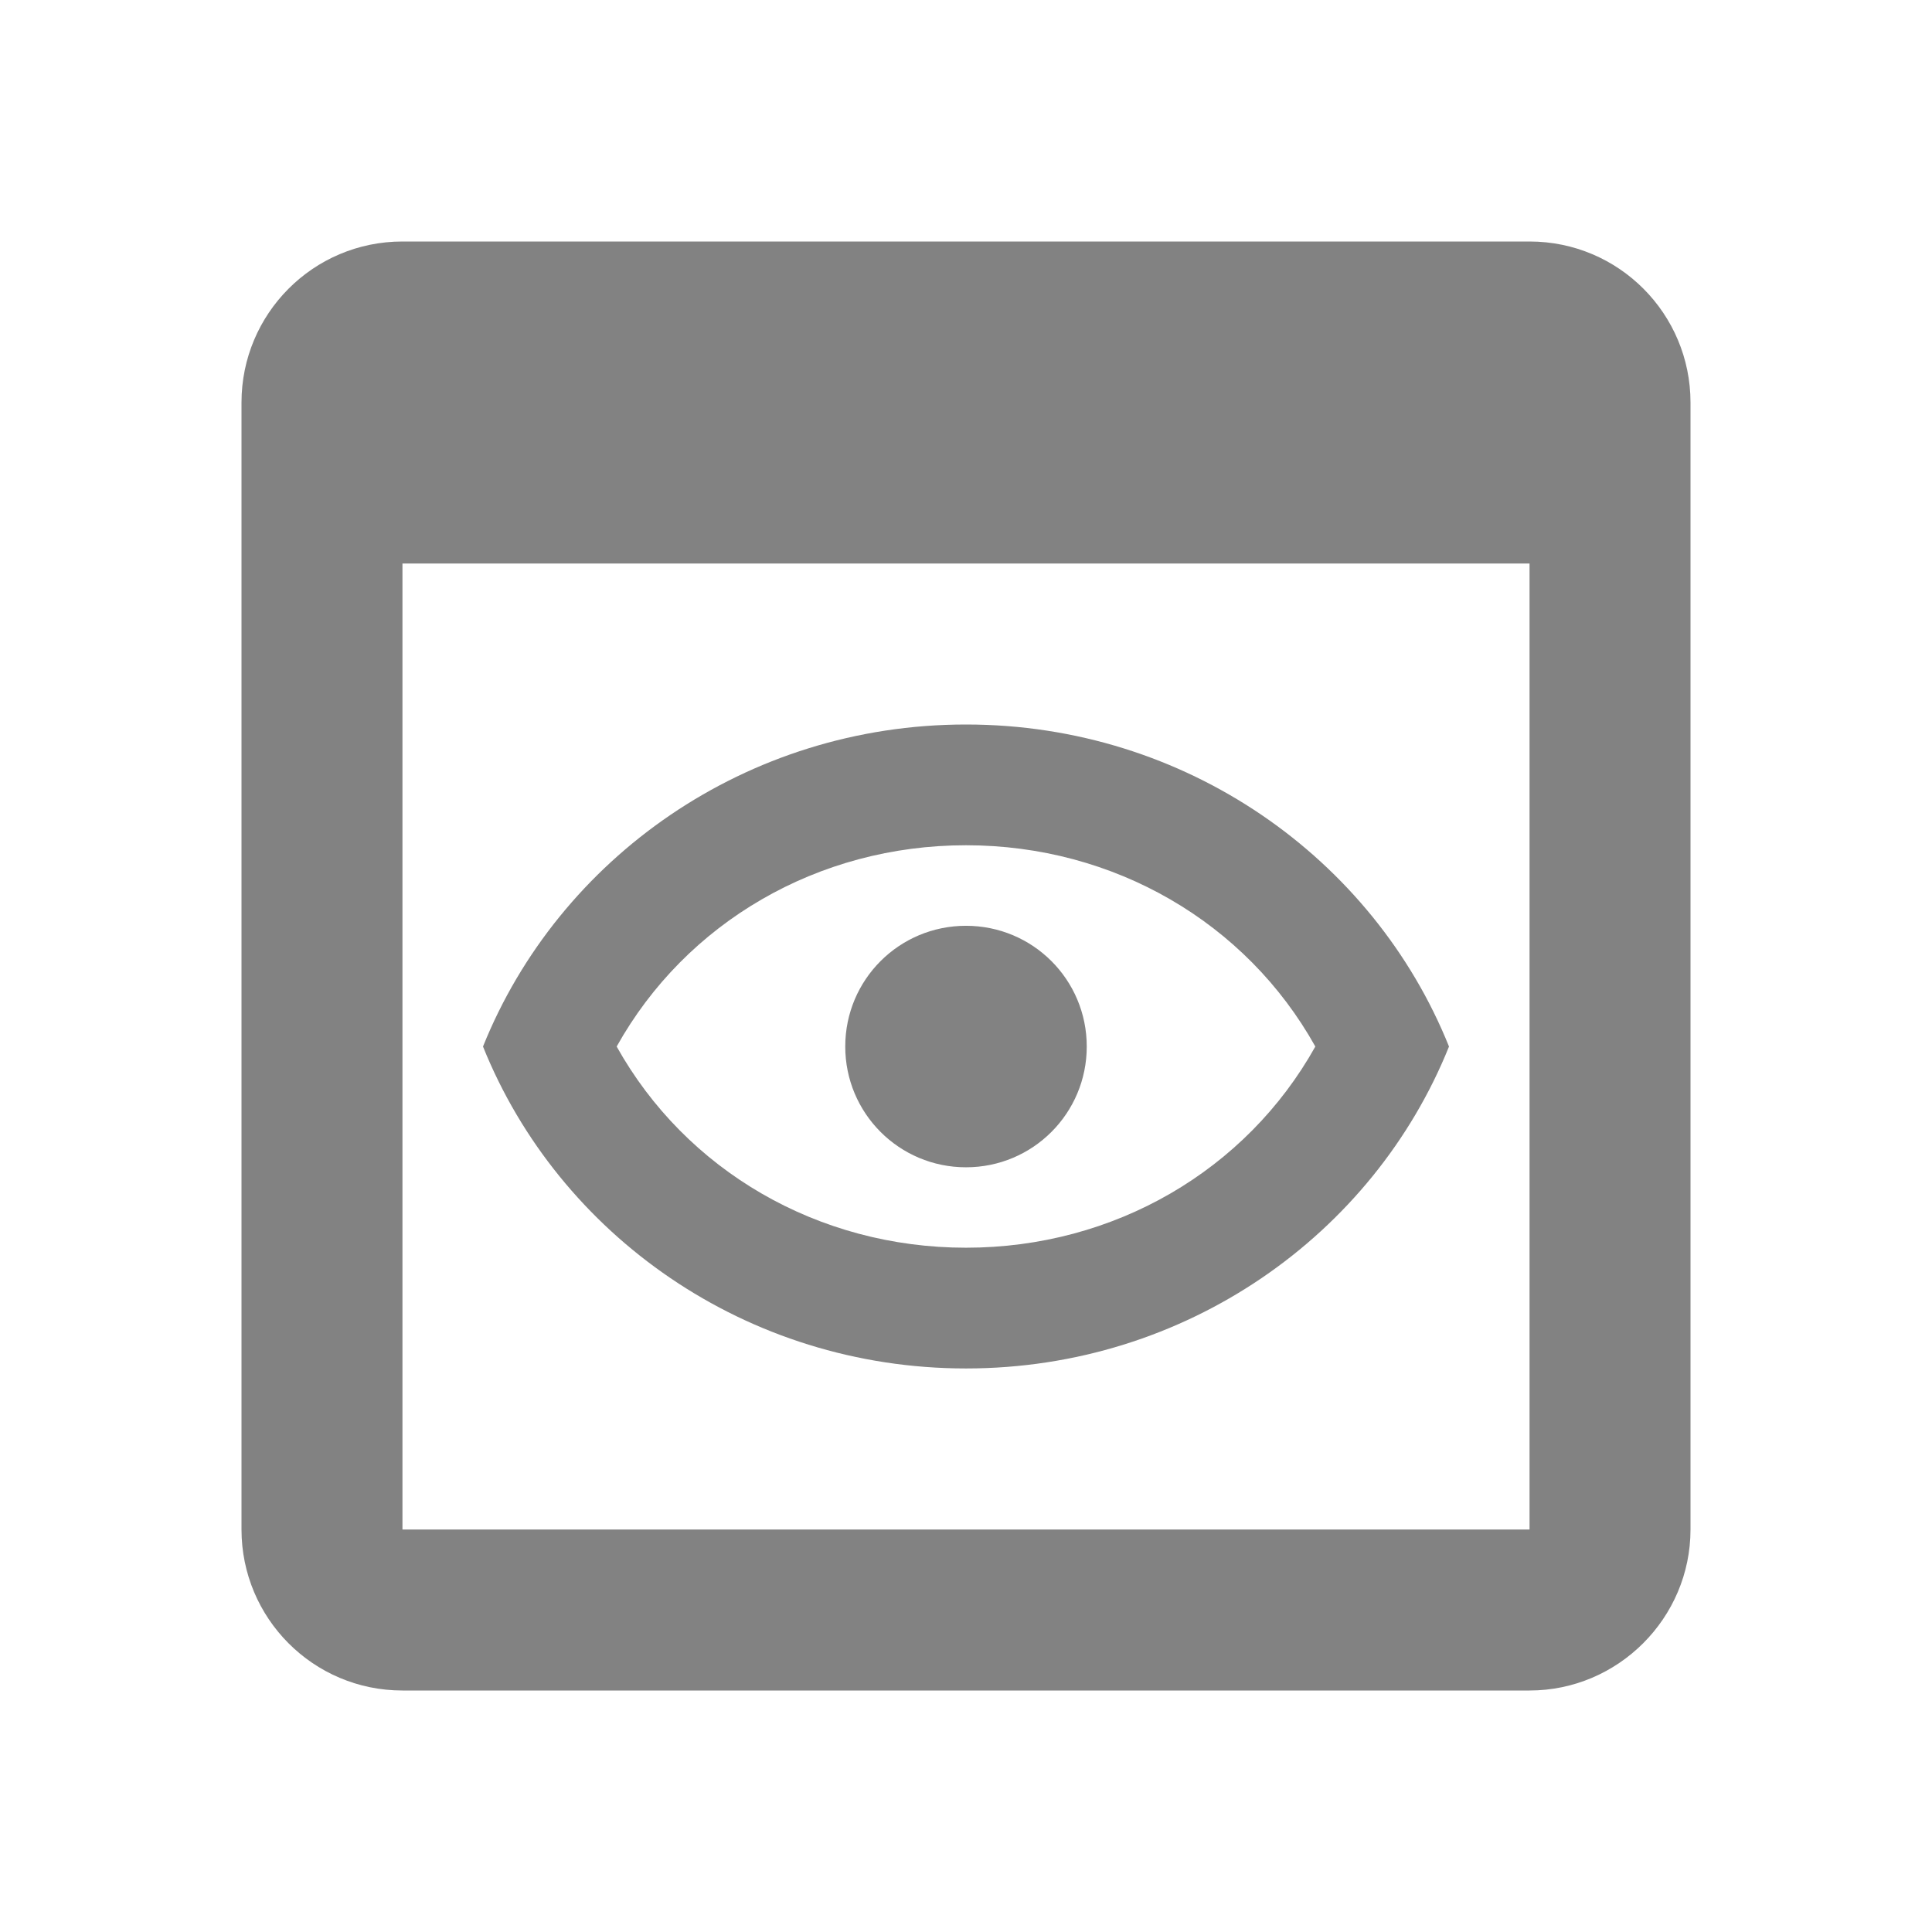<svg width="16" height="16" viewBox="0 0 16 16" fill="none" xmlns="http://www.w3.org/2000/svg">
<g id="preview">
<path id="Vector" d="M12.667 2H3.333C2.593 2 2 2.6 2 3.333V12.667C2 13.4 2.593 14 3.333 14H12.667C13.4 14 14 13.4 14 12.667V3.333C14 2.6 13.407 2 12.667 2ZM12.667 12.667H3.333V4.667H12.667V12.667ZM8 7C9.227 7 10.32 7.64 10.893 8.667C10.32 9.693 9.227 10.333 8 10.333C6.773 10.333 5.68 9.693 5.107 8.667C5.68 7.64 6.773 7 8 7ZM8 6C6.18 6 4.627 7.107 4 8.667C4.627 10.227 6.18 11.333 8 11.333C9.82 11.333 11.373 10.227 12 8.667C11.373 7.107 9.82 6 8 6ZM8 9.667C7.447 9.667 7 9.22 7 8.667C7 8.113 7.447 7.667 8 7.667C8.553 7.667 9 8.113 9 8.667C9 9.22 8.553 9.667 8 9.667Z" fill="#828282"/>
</g>
</svg>
